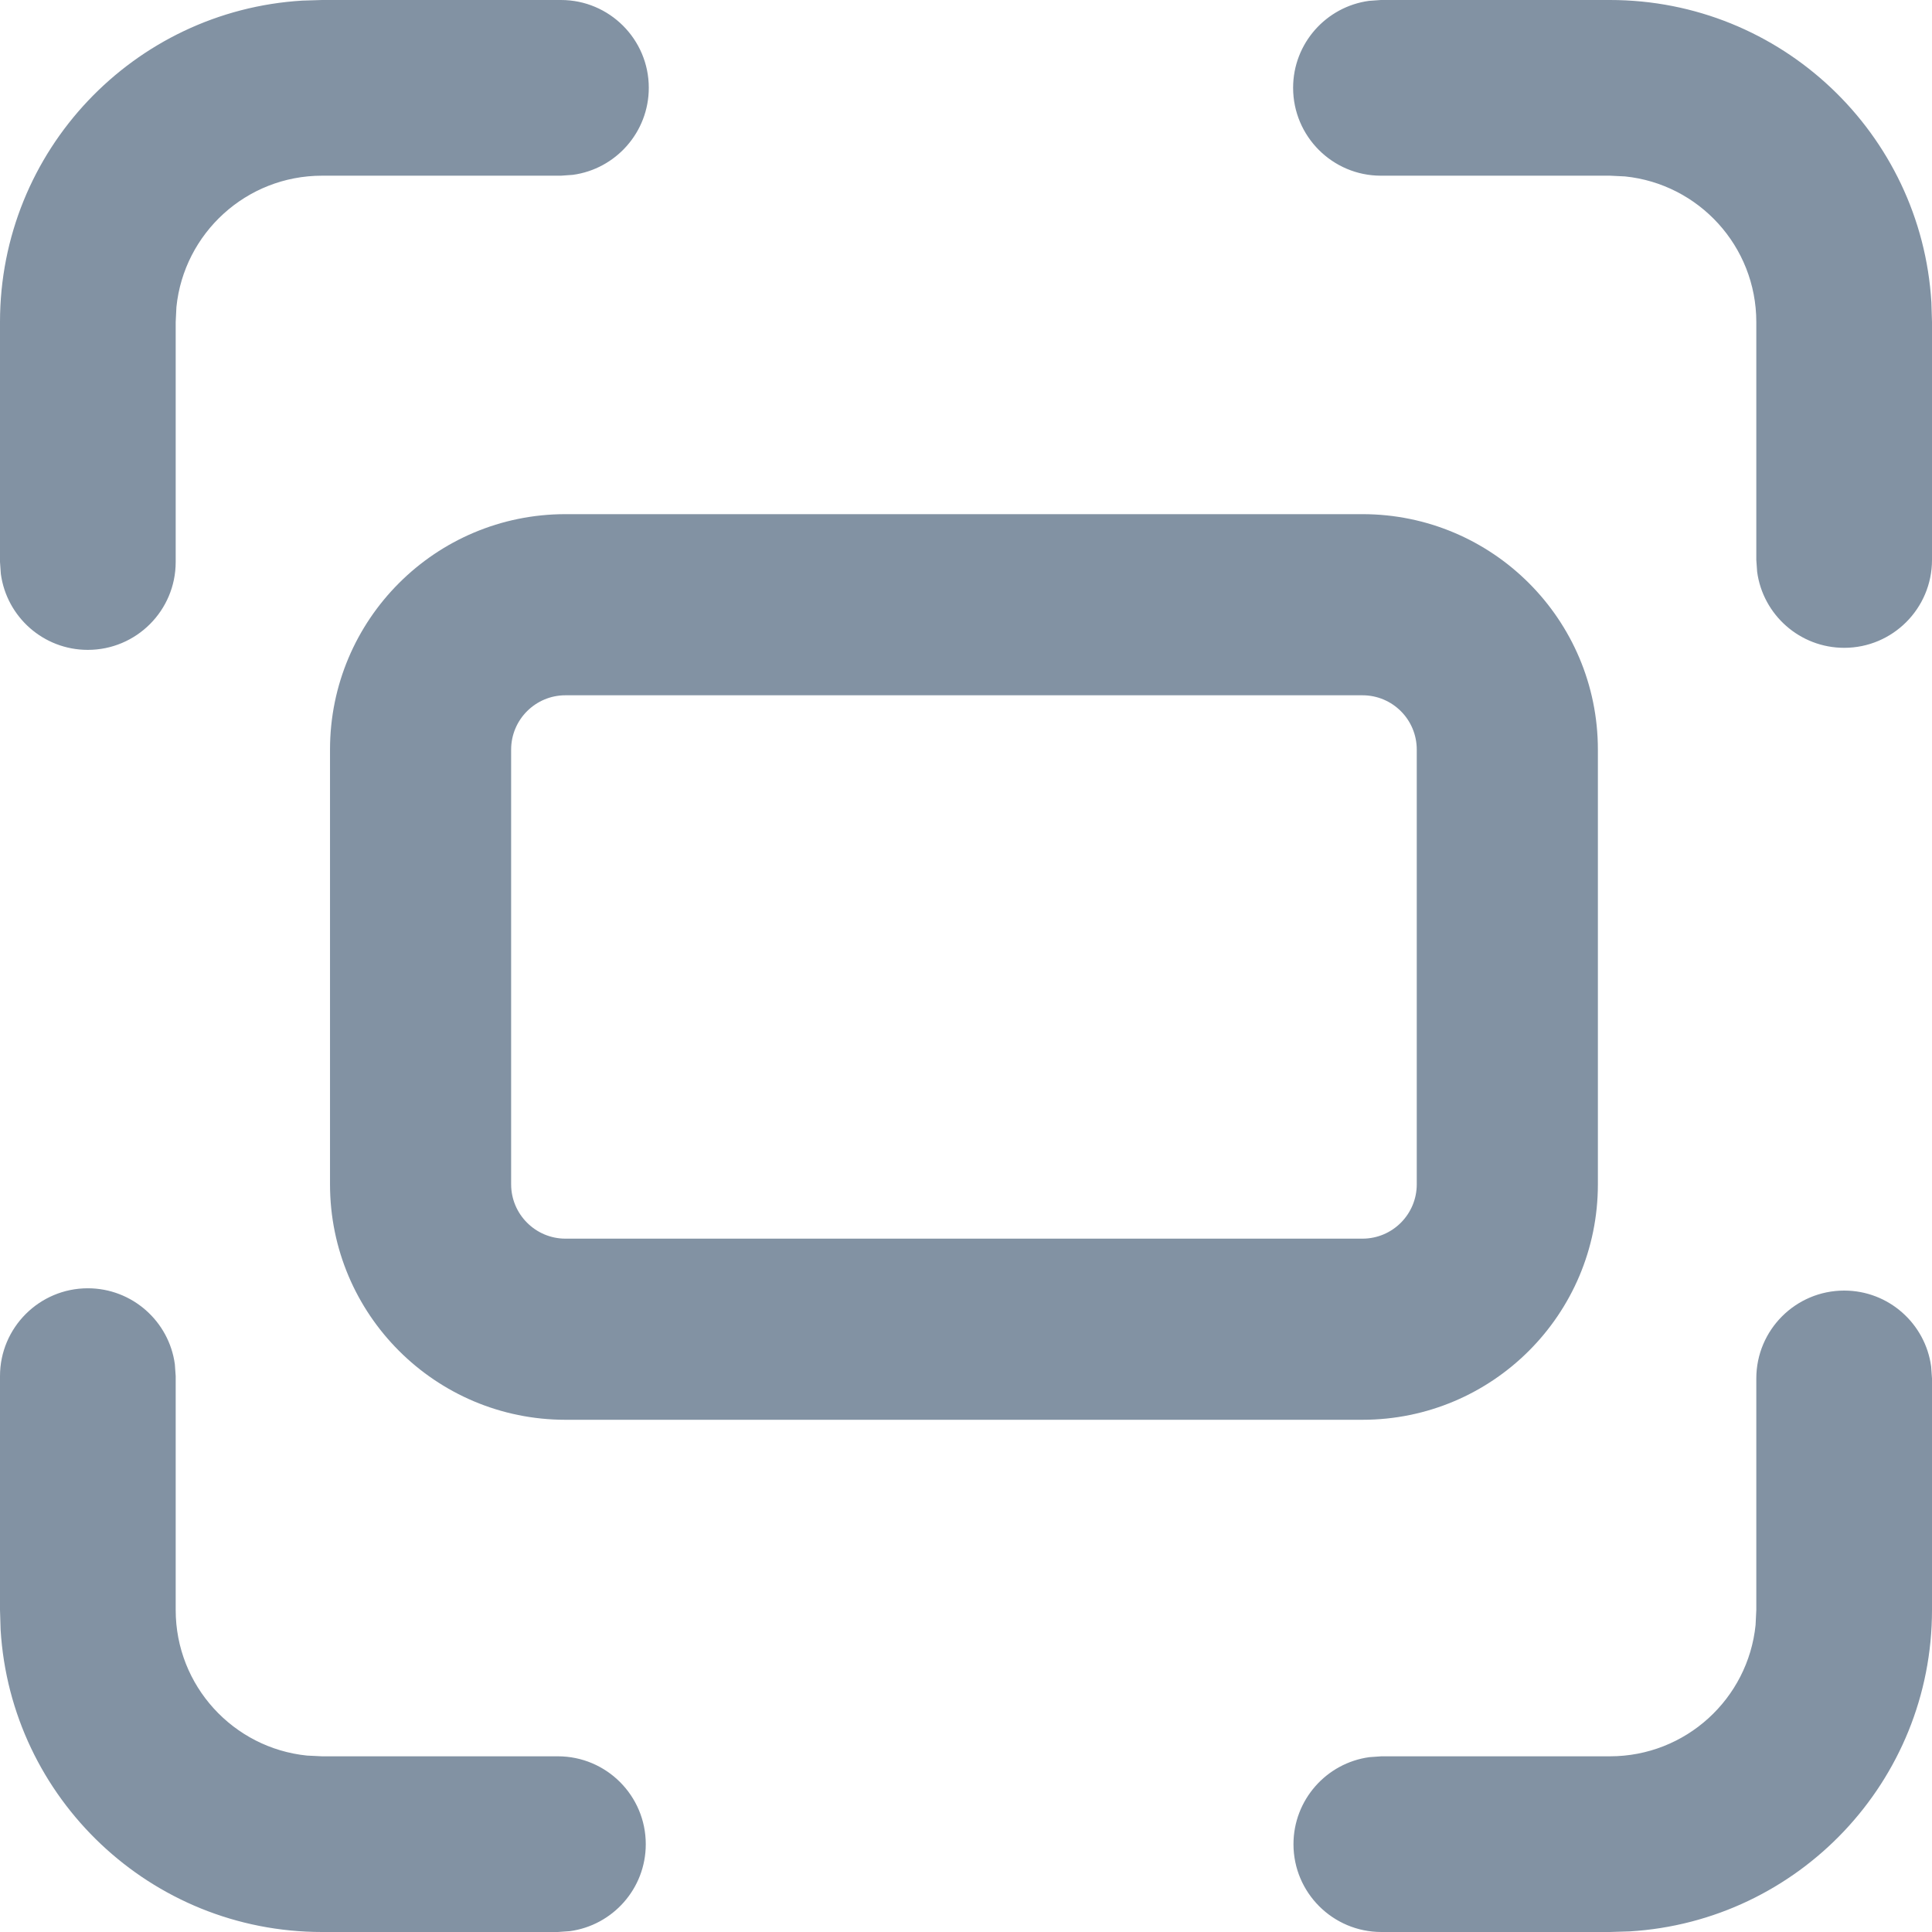 <?xml version="1.0" encoding="UTF-8"?>
<svg width="16px" height="16px" viewBox="0 0 16 16" version="1.1" xmlns="http://www.w3.org/2000/svg" xmlns:xlink="http://www.w3.org/1999/xlink">
    <title>自适应视图</title>
    <g id="首页" stroke="none" stroke-width="1" fill="none" fill-rule="evenodd">
        <g id="流程引擎" transform="translate(-1046, -1022)" fill="#8292A3" fill-rule="nonzero">
            <g id="调整版" transform="translate(800, 1010)">
                <g id="自适应视图" transform="translate(246, 12)">
                    <path d="M15.273,10.688 C15.641,10.688 15.945,10.962 15.993,11.317 L16,11.416 L16,13.333 C16,14.752 14.893,15.911 13.496,15.995 L13.333,16 L11.44,16 C11.038,16 10.712,15.674 10.712,15.273 C10.712,14.905 10.986,14.6 11.341,14.552 L11.44,14.545 L13.333,14.545 C13.961,14.545 14.477,14.068 14.539,13.457 L14.545,13.333 L14.545,11.416 C14.545,11.014 14.871,10.688 15.273,10.688 Z M0.727,10.669 C1.095,10.669 1.4,10.943 1.448,11.298 L1.455,11.396 L1.455,13.333 C1.455,13.961 1.932,14.477 2.543,14.539 L2.667,14.545 L4.62,14.545 C5.022,14.545 5.348,14.871 5.348,15.273 C5.348,15.641 5.074,15.945 4.719,15.993 L4.62,16 L2.667,16 C1.248,16 0.089,14.893 0.005,13.496 L0,13.333 L0,11.396 C0,10.995 0.326,10.669 0.727,10.669 Z M4.646,0 C5.047,0 5.373,0.326 5.373,0.727 C5.373,1.095 5.099,1.4 4.744,1.448 L4.646,1.455 L2.667,1.455 C2.039,1.455 1.523,1.932 1.461,2.543 L1.455,2.667 L1.455,4.654 C1.455,5.056 1.129,5.382 0.727,5.382 C0.359,5.382 0.055,5.108 0.007,4.753 L0,4.654 L0,2.667 C0,1.248 1.107,0.089 2.504,0.005 L2.667,0 L4.646,0 Z M13.333,0 C14.752,0 15.911,1.107 15.995,2.504 L16,2.667 L16,4.637 C16,5.039 15.674,5.365 15.273,5.365 C14.905,5.365 14.6,5.091 14.552,4.736 L14.545,4.637 L14.545,2.667 C14.545,2.039 14.068,1.523 13.457,1.461 L13.333,1.455 L11.436,1.455 C11.035,1.455 10.709,1.129 10.709,0.727 C10.709,0.359 10.983,0.055 11.338,0.007 L11.436,0 L13.333,0 Z" id="形状"></path>
                    <path d="M11.283,4.258 L4.683,4.258 C3.606,4.258 2.733,5.131 2.733,6.208 L2.733,9.808 C2.733,10.885 3.606,11.758 4.683,11.758 L11.283,11.758 C12.36,11.758 13.233,10.885 13.233,9.808 L13.233,6.208 C13.233,5.131 12.36,4.258 11.283,4.258 Z M4.683,5.758 L11.283,5.758 C11.532,5.758 11.733,5.959 11.733,6.208 L11.733,9.808 C11.733,10.056 11.532,10.258 11.283,10.258 L4.683,10.258 C4.435,10.258 4.233,10.056 4.233,9.808 L4.233,6.208 C4.233,5.959 4.435,5.758 4.683,5.758 Z" id="矩形备份"></path>
                </g>
            </g>
        </g>
    </g>
</svg>